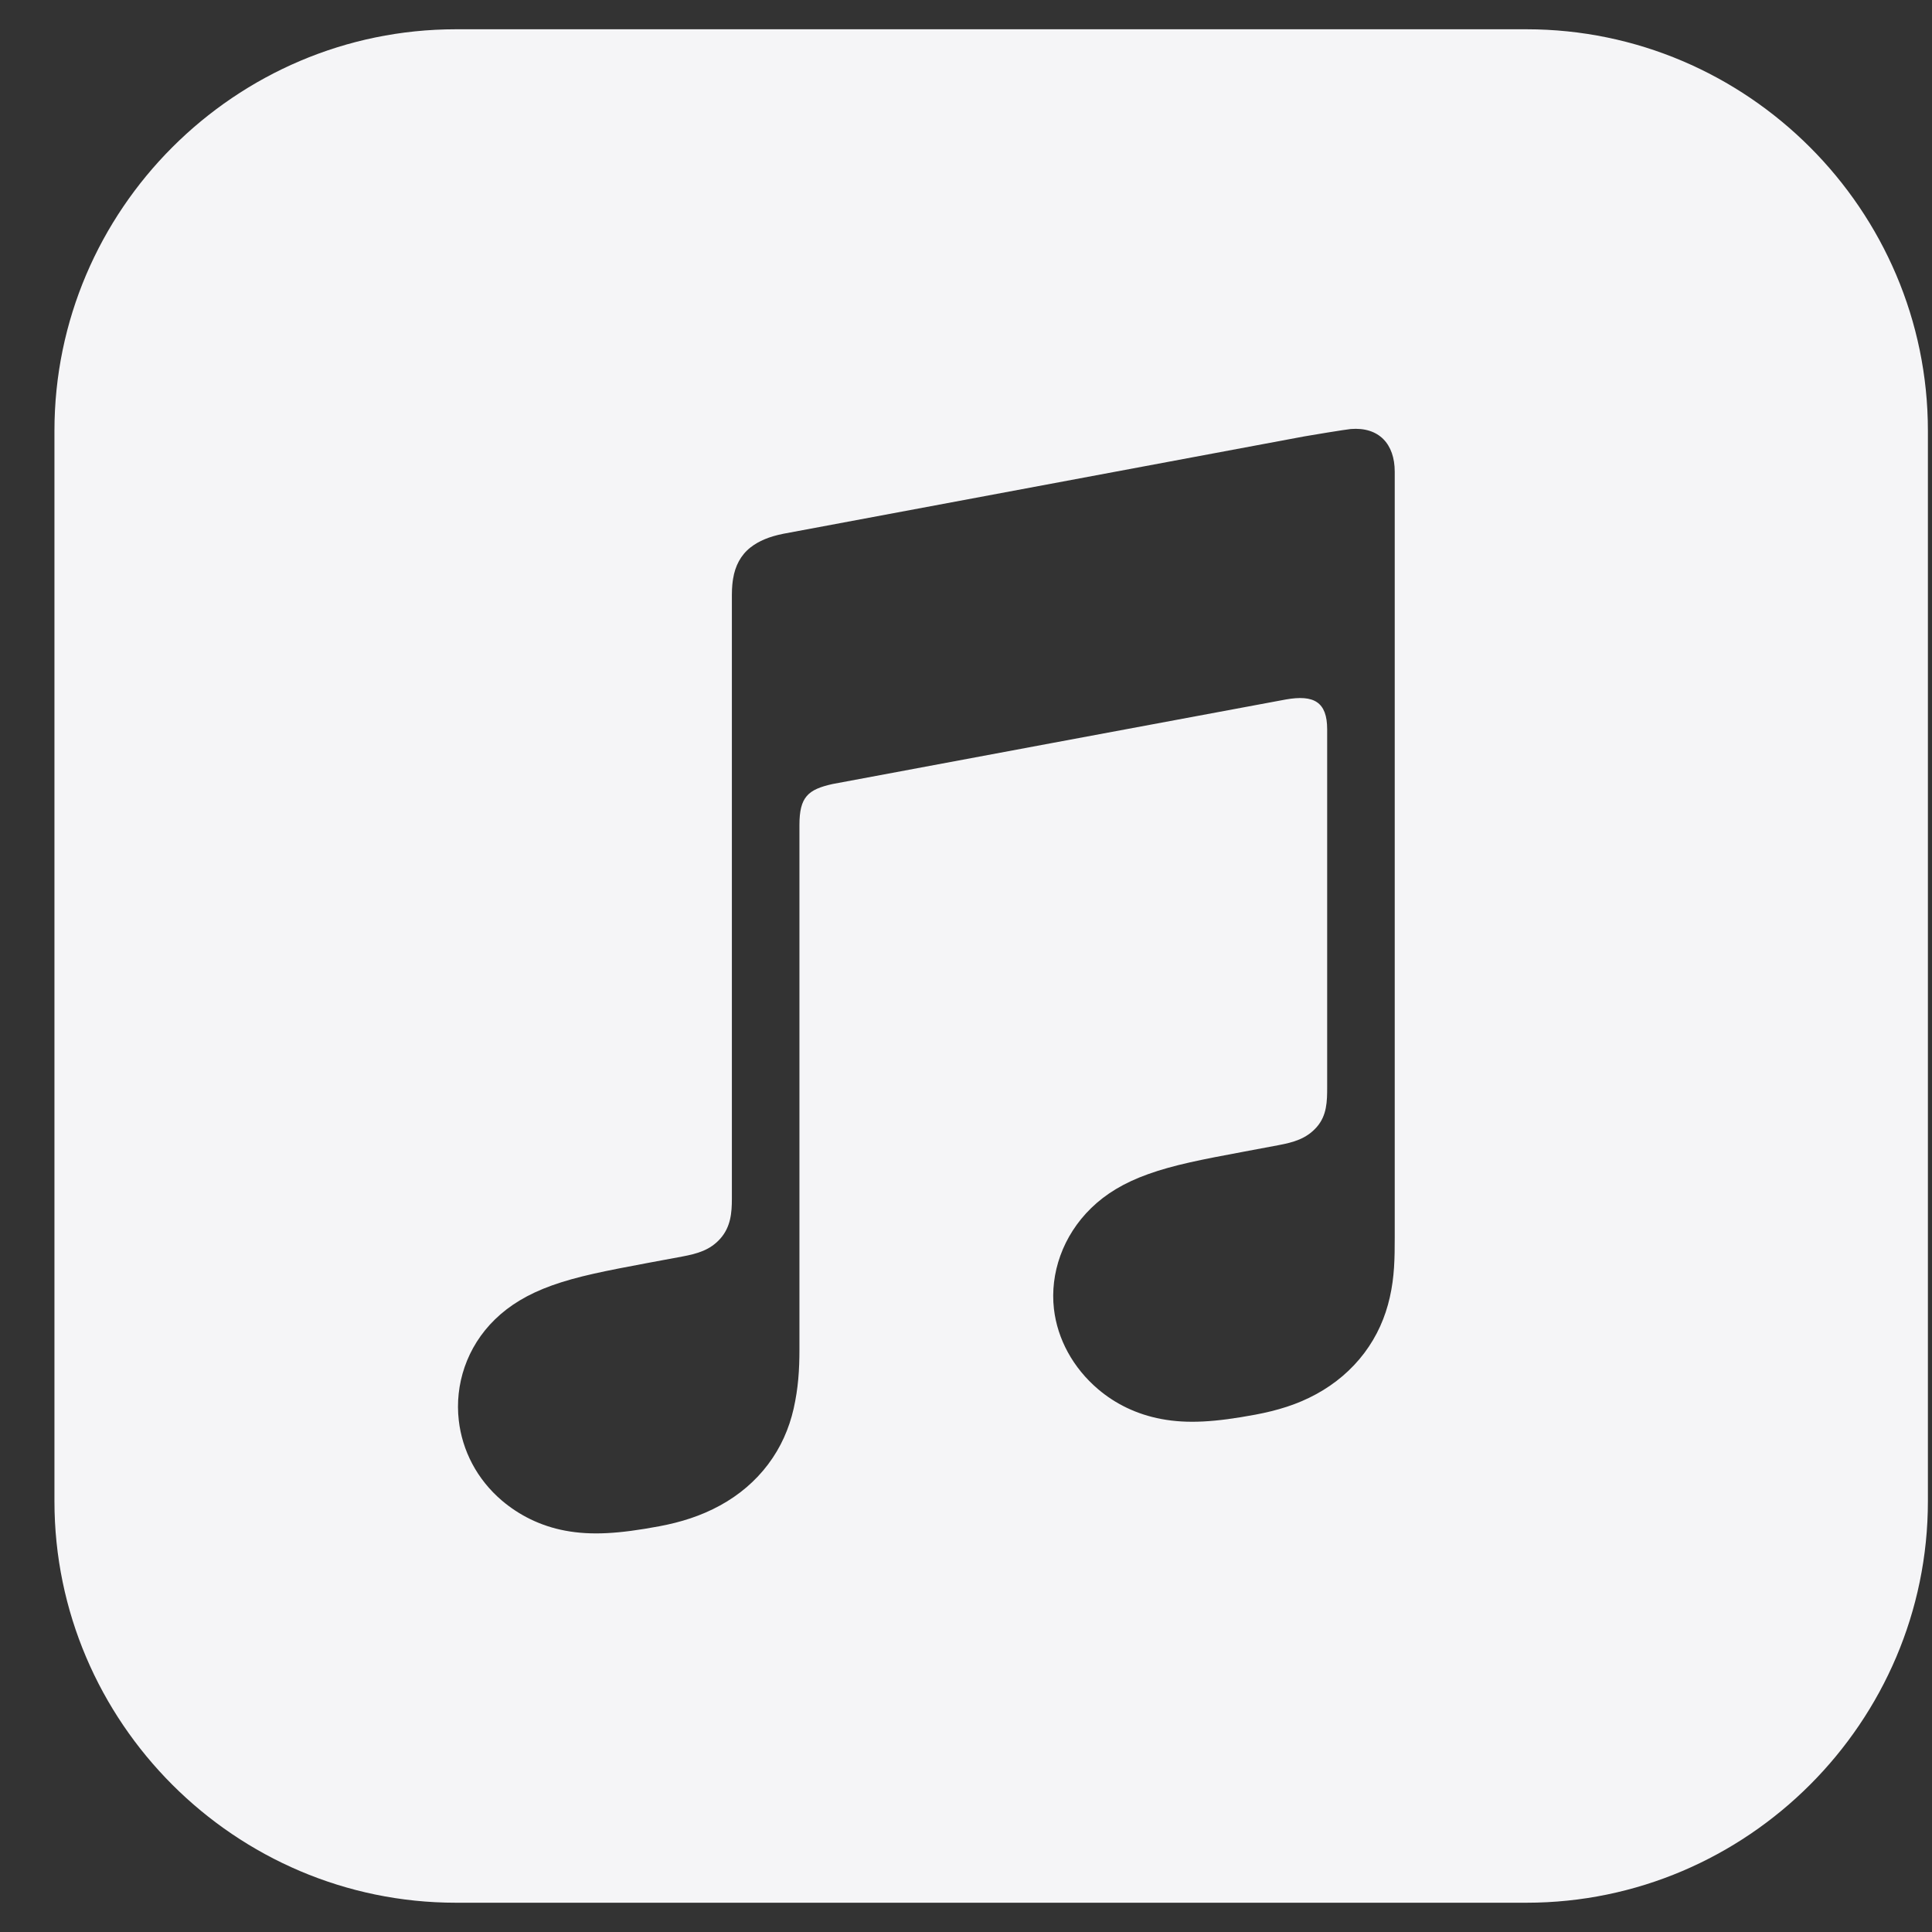 <svg width="33" height="33" viewBox="0 0 33 33" fill="none" xmlns="http://www.w3.org/2000/svg">
<rect x="0" y="0" width="33" height="33" fill="#333333" stroke="none"/>
<path d="M26.073 0.5H7.787C4.016 0.5 0.93 3.586 0.93 7.357V25.643C0.93 29.414 4.016 32.5 7.787 32.5H26.073C29.844 32.5 32.93 29.414 32.93 25.643V7.357C32.93 3.586 29.844 0.5 26.073 0.5ZM23.739 22.159C23.662 22.501 23.521 22.822 23.303 23.111C23.086 23.399 22.808 23.635 22.484 23.812C22.156 23.992 21.811 24.094 21.444 24.163C20.754 24.292 20.282 24.321 19.838 24.238C19.41 24.158 19.048 23.976 18.758 23.73C18.328 23.365 18.061 22.872 18.002 22.357C17.933 21.753 18.151 21.108 18.64 20.633C18.887 20.393 19.197 20.203 19.611 20.055C20.045 19.899 20.523 19.806 21.258 19.669C21.452 19.632 21.646 19.596 21.839 19.56C22.094 19.512 22.312 19.452 22.489 19.253C22.666 19.052 22.669 18.811 22.669 18.569L22.669 12.457C22.669 11.99 22.443 11.862 21.961 11.948C21.616 12.01 14.219 13.392 14.219 13.392C13.802 13.485 13.655 13.612 13.655 14.091L13.655 23.047C13.655 23.398 13.635 23.709 13.556 24.061C13.478 24.403 13.337 24.724 13.119 25.013C12.902 25.301 12.624 25.537 12.3 25.714C11.972 25.894 11.628 26.001 11.26 26.07C10.57 26.199 10.098 26.228 9.655 26.145C9.227 26.065 8.864 25.878 8.574 25.632C8.145 25.267 7.894 24.774 7.836 24.259C7.767 23.655 7.967 23.01 8.456 22.535C8.703 22.295 9.013 22.105 9.428 21.956C9.861 21.801 10.339 21.708 11.075 21.57C11.268 21.534 11.462 21.498 11.656 21.462C11.91 21.414 12.129 21.354 12.305 21.155C12.481 20.955 12.501 20.716 12.501 20.476C12.501 18.581 12.501 10.162 12.501 10.162C12.501 10.023 12.514 9.931 12.522 9.884C12.557 9.667 12.652 9.481 12.821 9.349C12.962 9.239 13.144 9.164 13.376 9.118L13.38 9.117L22.279 7.454C22.356 7.439 22.999 7.334 23.071 7.328C23.552 7.289 23.823 7.582 23.823 8.057L23.823 21.14C23.823 21.491 23.819 21.808 23.739 22.159Z" fill="#F5F5F7"/>
</svg>
